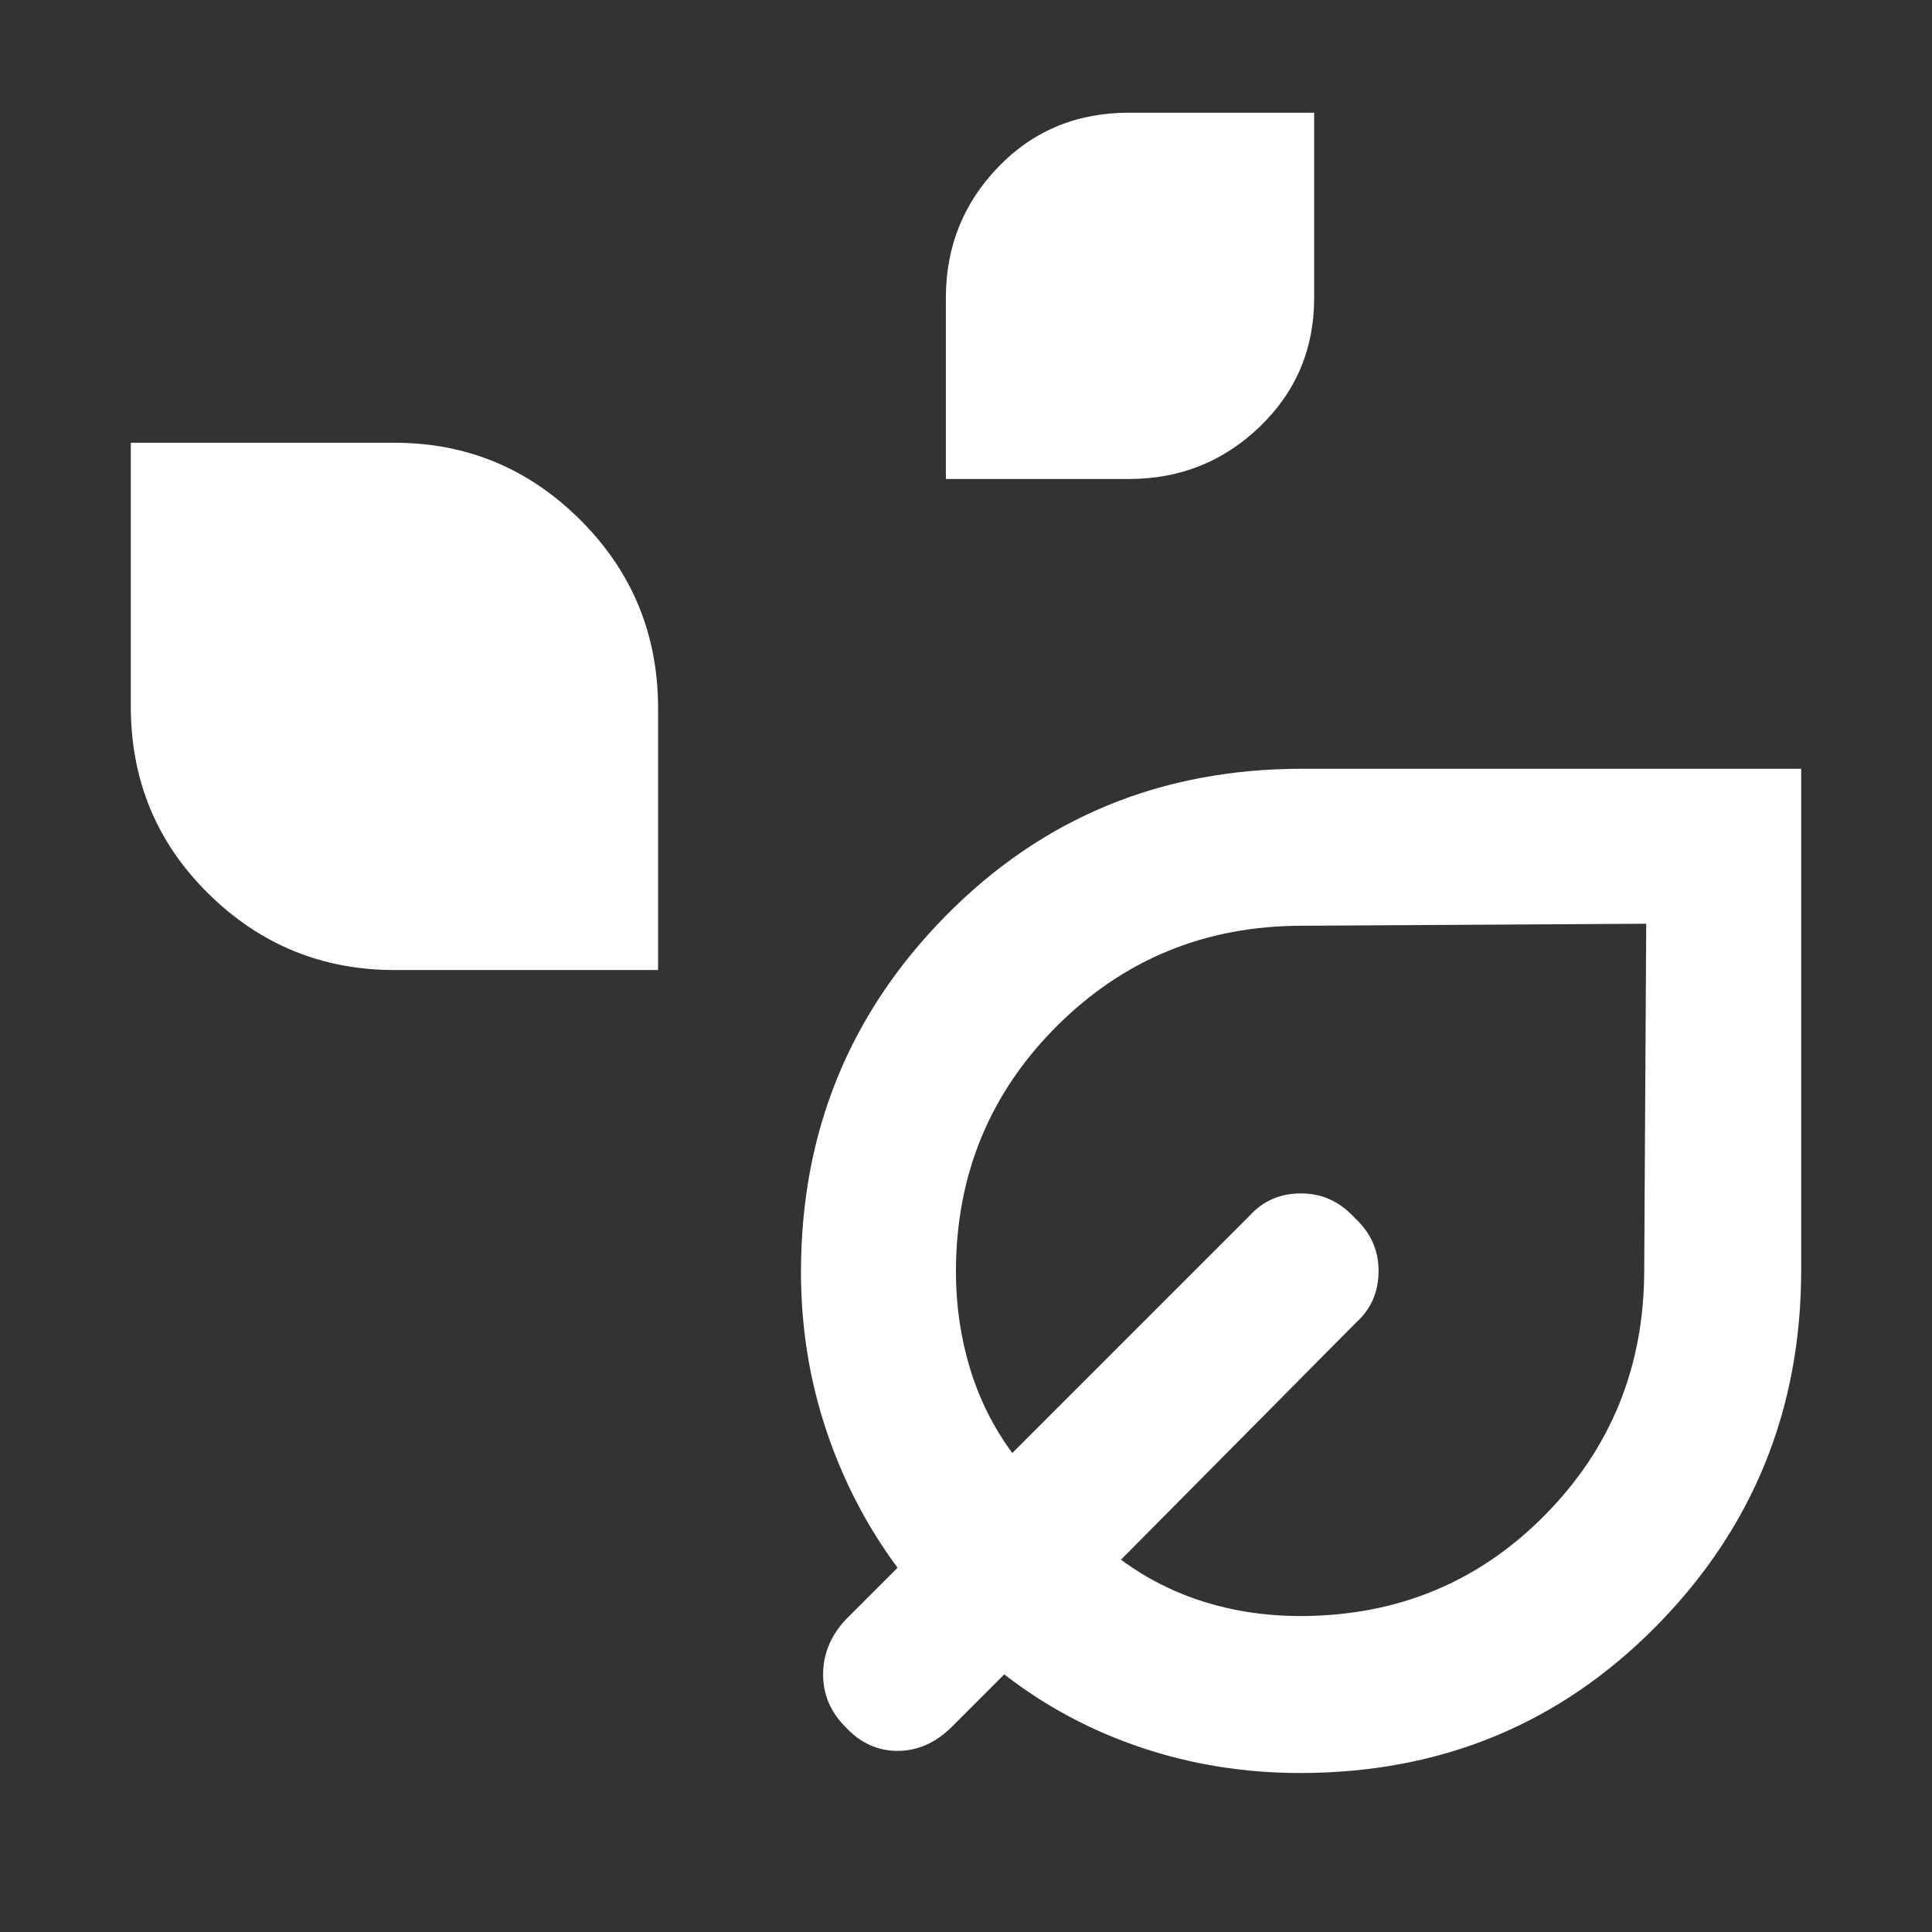 <svg xmlns="http://www.w3.org/2000/svg" height="48" width="48"><rect width="100%" height="100%" fill="#333333" stroke="none"/><path d="M23.5 11.9V7.4q0-1.9 1.3-3.25t3.25-1.35h4.6v4.6q0 1.9-1.35 3.2-1.35 1.3-3.25 1.3ZM9.8 24.1q-2.7 0-4.625-1.9-1.925-1.9-1.925-4.65V11H9.8q2.7 0 4.625 1.925Q16.35 14.85 16.35 17.6v6.5Zm22.5 19.95q-2.05 0-3.925-.625T24.95 41.6l-1.3 1.3q-.6.6-1.35.6-.75 0-1.3-.6-.55-.55-.55-1.3t.55-1.35l1.3-1.3q-1.15-1.55-1.775-3.425Q19.9 33.65 19.9 31.6q0-5.2 3.6-8.85 3.6-3.65 8.85-3.65h12.4v12.45q0 5.2-3.6 8.85-3.6 3.65-8.85 3.65Zm0-3.9q3.6 0 6.075-2.5t2.475-6.1l.05-8.6-8.55.05q-3.6 0-6.1 2.5-2.5 2.5-2.5 6.1 0 1.25.35 2.4t1.05 2.1l5.9-5.9q.5-.55 1.275-.55.775 0 1.325.6.6.55.6 1.325 0 .775-.55 1.275l-5.85 5.9q.95.7 2.075 1.05 1.125.35 2.375.35Zm0-8.55Z" fill="#fff"/></svg>